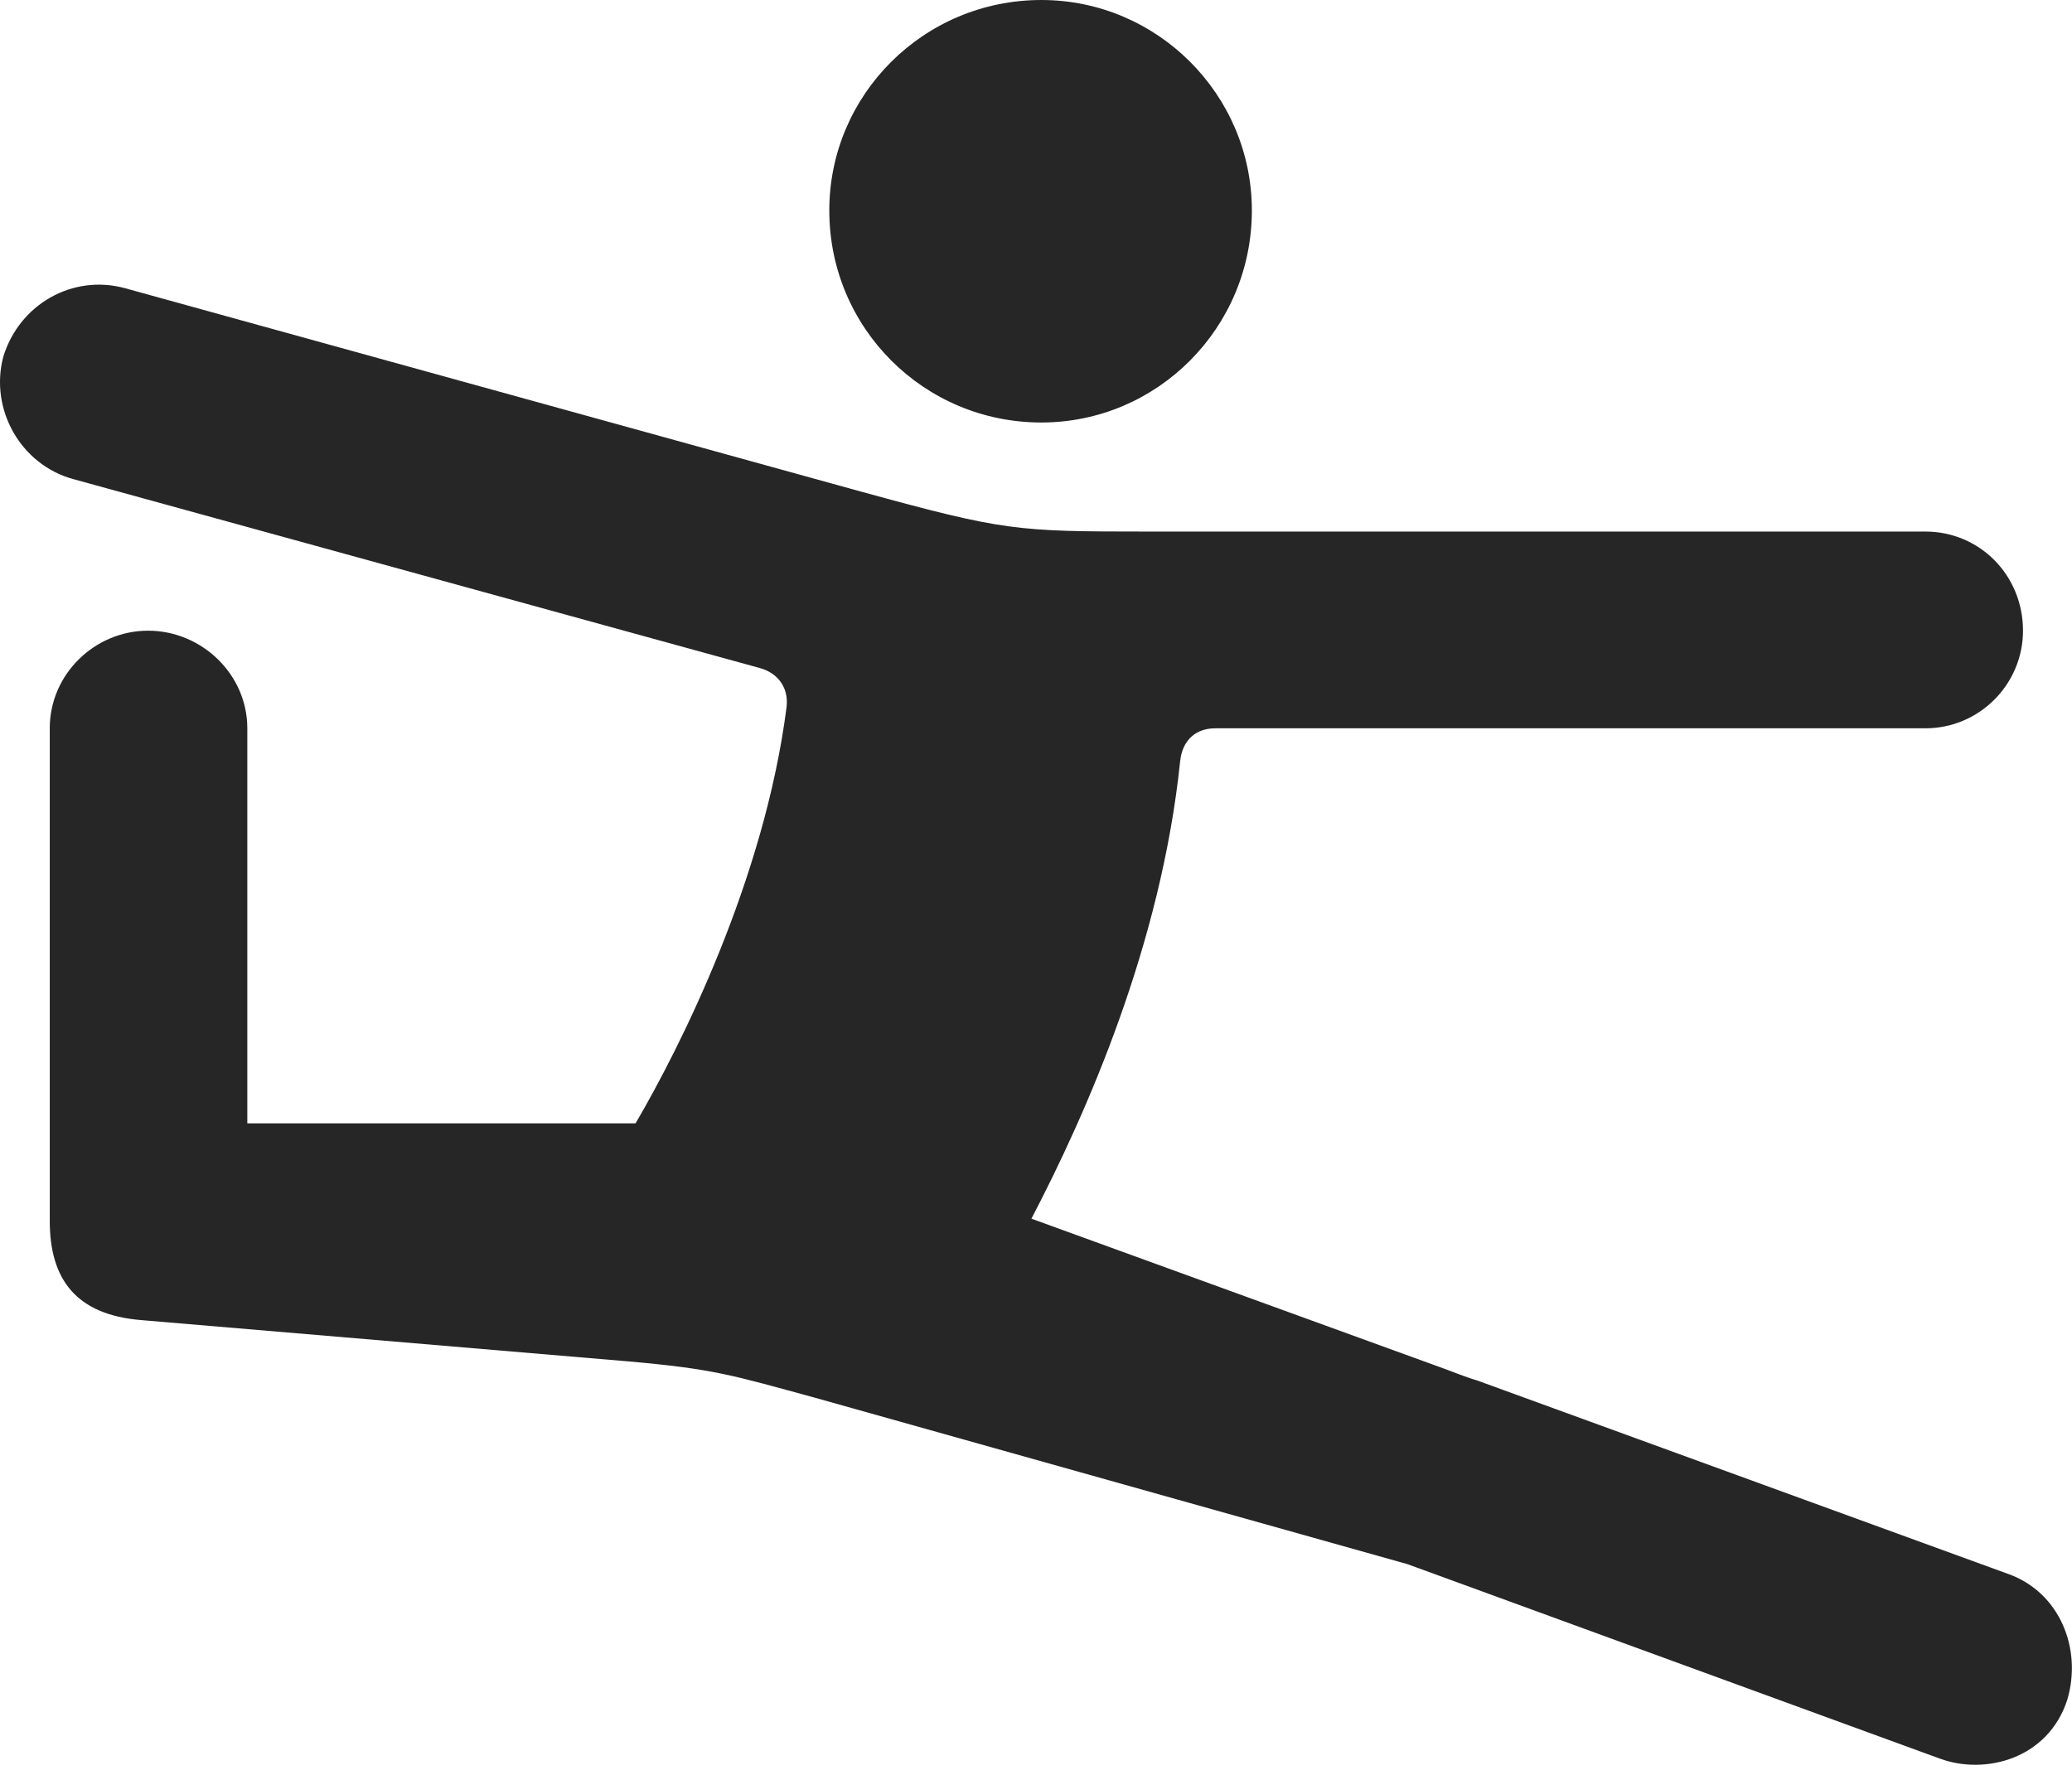 <?xml version="1.0" encoding="UTF-8"?>
<!--Generator: Apple Native CoreSVG 326-->
<!DOCTYPE svg
PUBLIC "-//W3C//DTD SVG 1.1//EN"
       "http://www.w3.org/Graphics/SVG/1.1/DTD/svg11.dtd">
<svg version="1.1" xmlns="http://www.w3.org/2000/svg" xmlns:xlink="http://www.w3.org/1999/xlink" viewBox="0 0 679.12 581.75">
 <g>
  <rect height="581.75" opacity="0" width="679.12" x="0" y="0"/>
  <path d="M341.31 138.5C379.31 138.5 410.31 107.5 410.31 69C410.31 31 379.31 0 341.31 0C302.81 0 271.81 31 271.81 69C271.81 107.5 302.81 138.5 341.31 138.5ZM46.31 432.75L205.56 446.25C234.06 448.75 239.81 450.75 267.31 458.25L461.31 512.75L635.81 576.5C650.81 582 671.31 576.5 677.56 557.25C682.56 540.5 675.06 522 658.31 516L484.06 452.5C481.31 451.75 475.56 449.5 473.56 448.75L338.06 399.5C356.06 365 380.56 309.75 386.81 249.5C387.56 242.5 392.06 238.75 398.31 238.75L631.06 238.75C648.81 238.75 663.06 224.25 663.06 206.75C663.06 188.5 648.81 174.25 631.06 174.25L375.81 174.25C333.06 174.25 329.06 174 282.56 161.25L41.06 94.5C23.81 89.75 6.31 99.75 1.06 117C-3.44 134.25 6.81 152.25 23.81 157L249.06 219C254.56 220.5 258.56 225 257.81 231.75C250.56 288.5 222.81 343.5 208.31 368.25L81.06 368.25L81.06 238.75C81.06 221 66.06 206.75 48.56 206.75C31.06 206.75 16.31 221 16.31 238.75L16.31 400.25C16.31 419.25 24.81 431 46.31 432.75Z" fill="black" fill-opacity="0.85"/>
 </g>
</svg>
